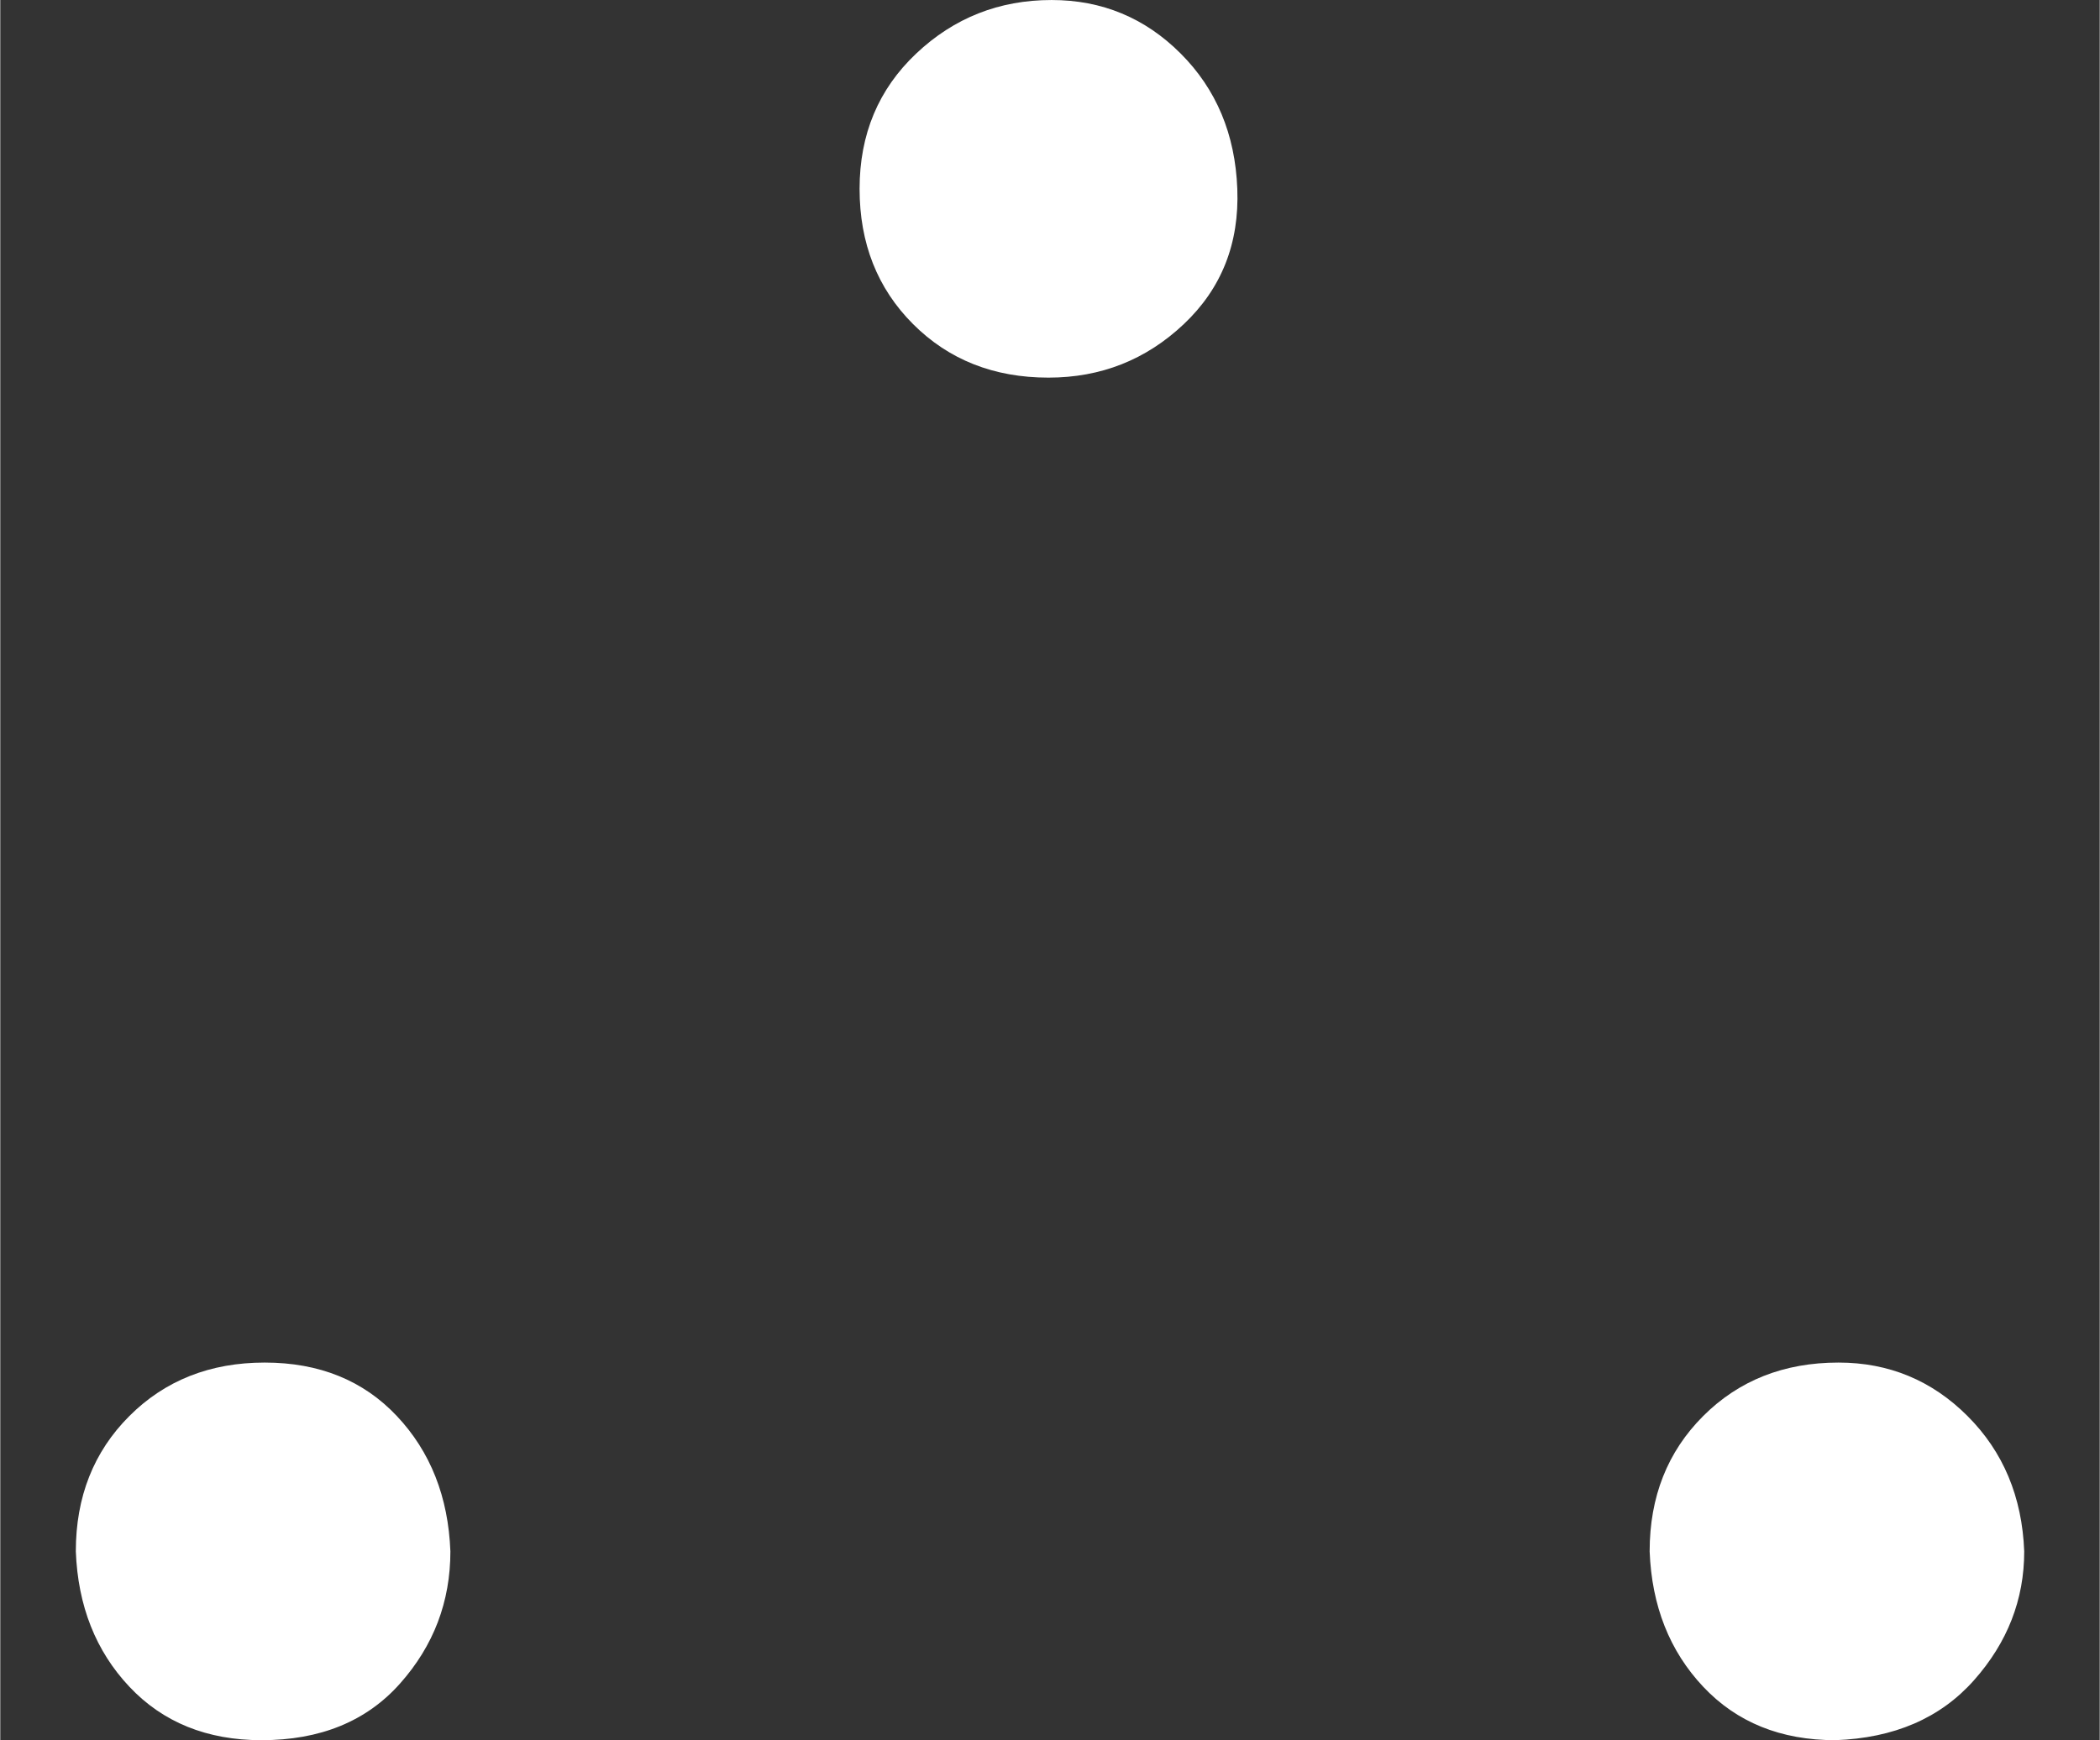 <?xml version="1.0" encoding="UTF-8" standalone="no" ?>
<svg xmlns="http://www.w3.org/2000/svg" width="180.384px" height="149.520px" viewBox="0 -1172.8 1660.8 1377" xmlns:xlink="http://www.w3.org/1999/xlink" aria-hidden="true" style=""><rect x="0" y="-1172.8" width="1660.8" height="1377" fill="#333333" stroke="none"/><defs><path id="MJX-392-TEX-N-2234" d="M273 411Q273 437 291 454T334 471Q358 471 375 454T393 411T376 368T333 351Q307 351 290 368T273 411ZM84 38Q110 38 126 21T143 -22Q143 -46 127 -64T83 -82Q57 -82 41 -65T24 -22Q24 4 41 21T84 38ZM524 -22Q524 4 541 21T584 38Q608 38 625 21T643 -22Q643 -45 627 -63T583 -82Q557 -82 541 -65T524 -22Z"></path></defs><g stroke="#fff" fill="#fff" stroke-width="0" transform="scale(1,-1)"><g data-mml-node="math"><g data-mml-node="mstyle" transform="scale(2.49)"><g data-mml-node="mo"><use data-c="2234" xlink:href="#MJX-392-TEX-N-2234"></use></g></g></g></g></svg>